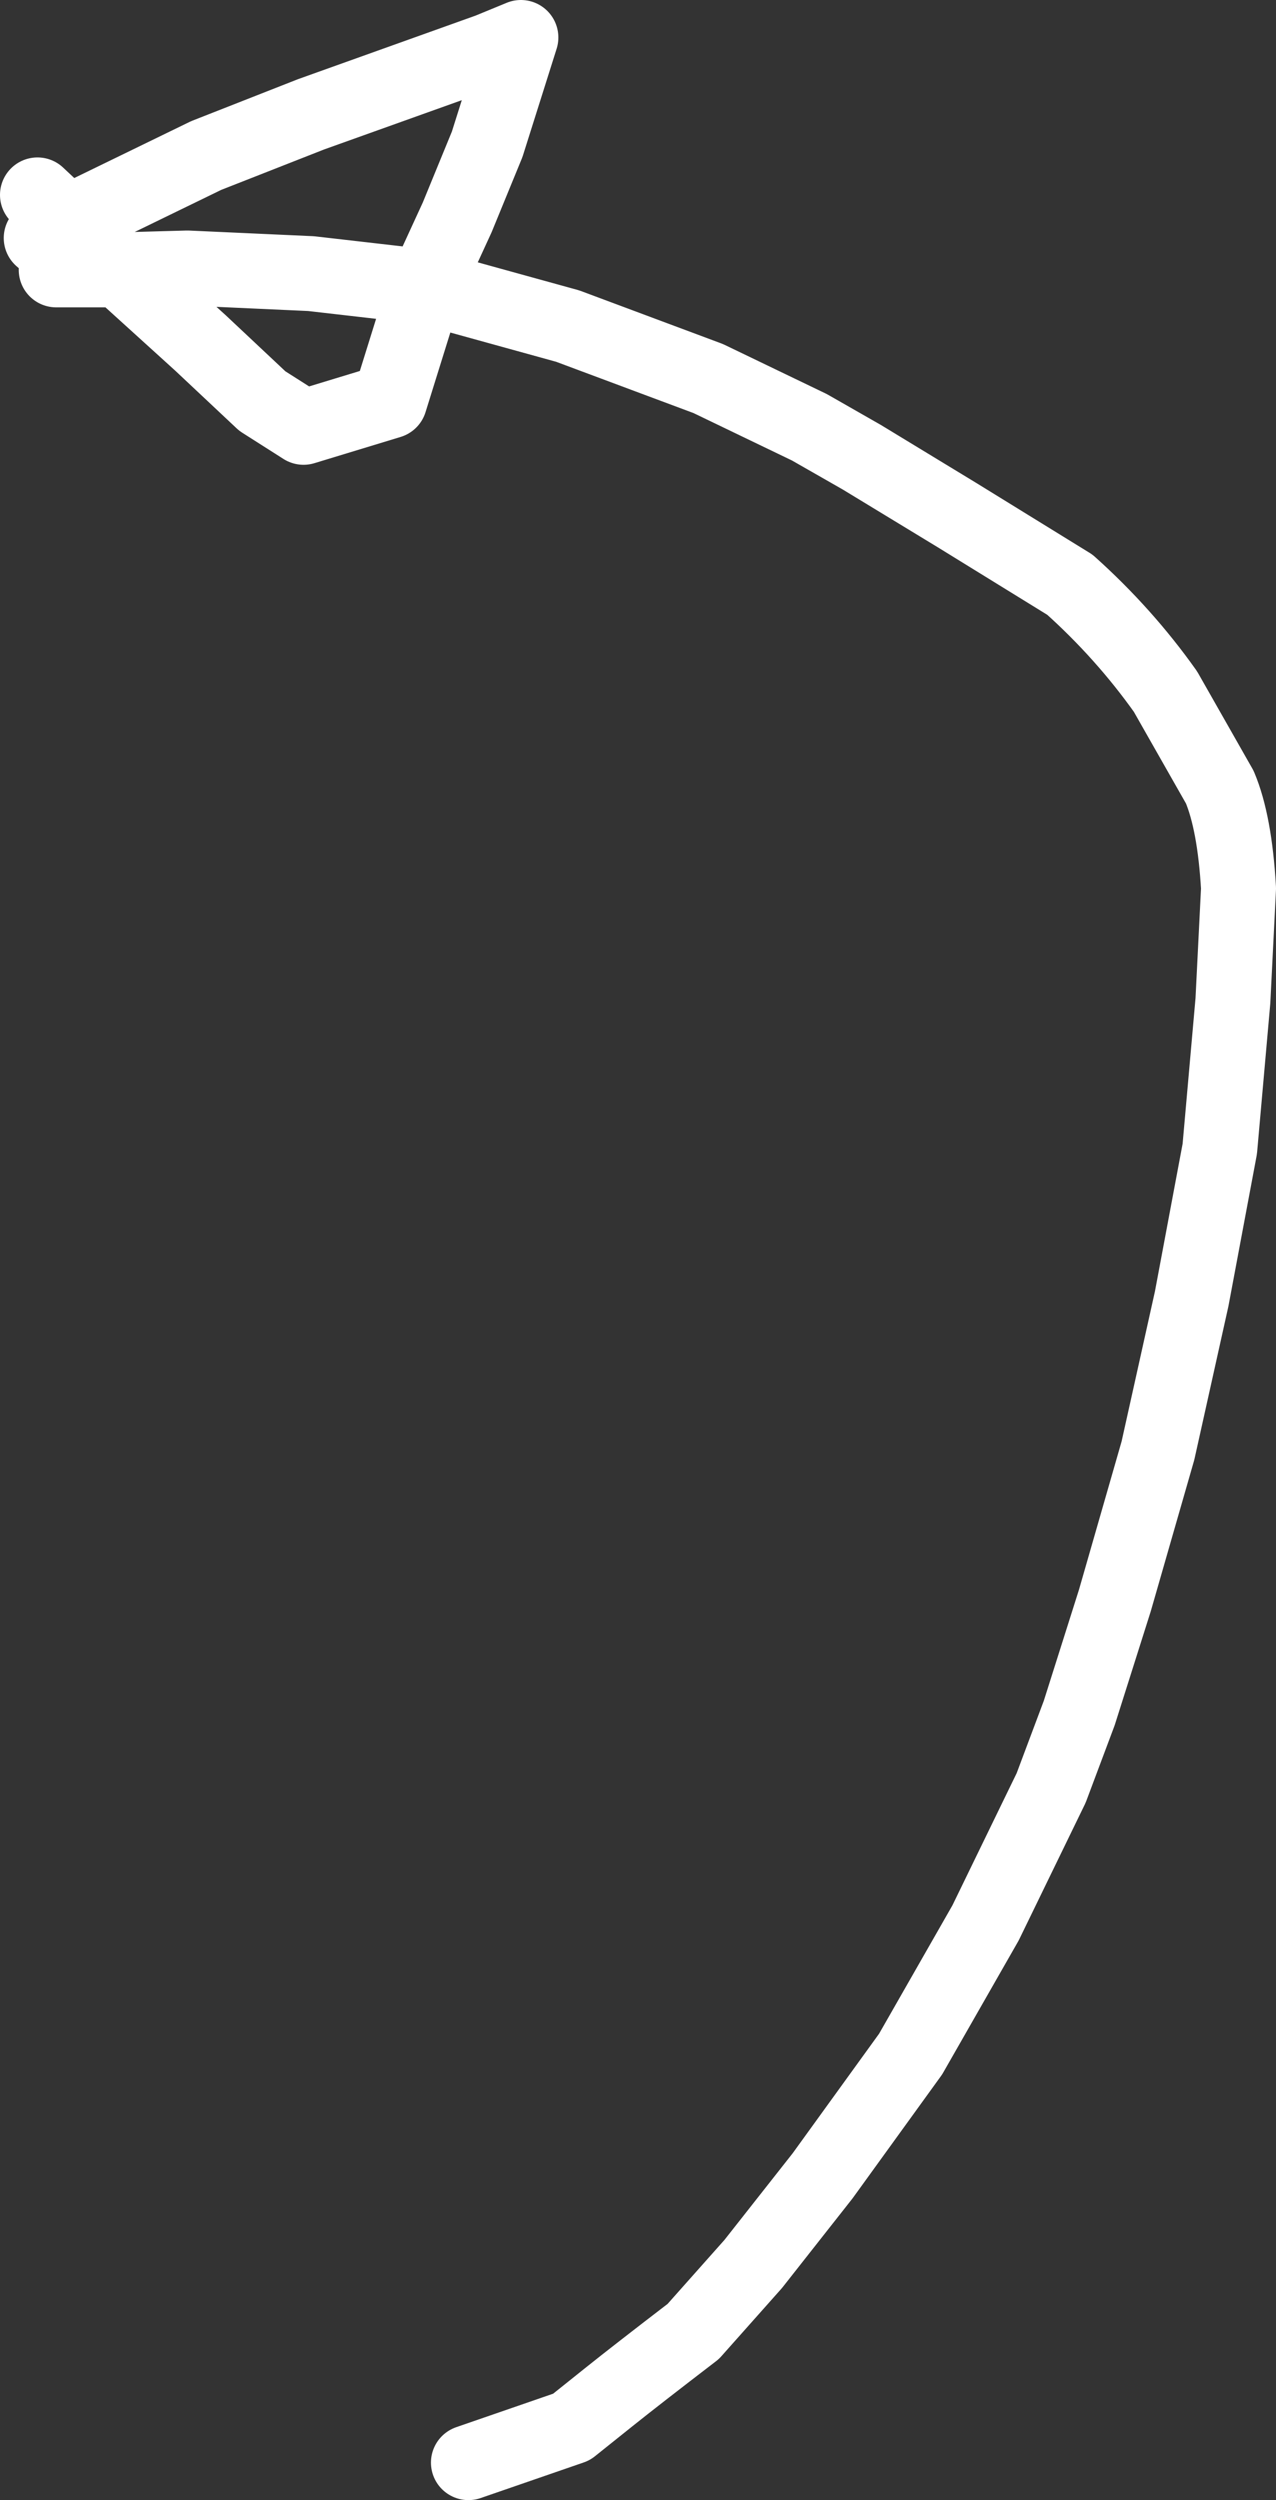 <?xml version="1.0" encoding="UTF-8" standalone="no"?>
<svg xmlns:xlink="http://www.w3.org/1999/xlink" height="66.7px" width="34.05px" xmlns="http://www.w3.org/2000/svg">
  <rect width="100%" height="100%" fill="#333333" stroke="none"/>
  <g transform="matrix(1.0, 0.0, 0.0, 1.0, 0.65, 1.0)">
    <path d="M0.35 4.2 L1.15 4.95 4.85 3.15 7.65 2.05 12.4 0.35 13.25 0.0 12.35 2.85 11.55 4.8 10.7 6.65 14.5 7.7 18.25 9.1 20.95 10.4 22.35 11.2 24.9 12.75 27.9 14.6 Q29.35 15.9 30.45 17.45 L31.9 20.0 Q32.3 20.95 32.4 22.7 L32.25 25.7 31.9 29.65 31.15 33.65 30.25 37.7 29.1 41.7 28.15 44.7 27.4 46.7 25.65 50.3 23.65 53.8 21.3 57.05 19.45 59.4 17.85 61.2 Q16.35 62.35 15.6 62.95 L14.6 63.75 11.85 64.7 M0.85 5.7 L0.45 5.35 1.15 4.95 2.55 6.2 4.35 6.15 7.65 6.3 10.7 6.65 9.75 9.7 7.45 10.4 6.35 9.7 4.7 8.15 2.55 6.2 0.85 6.2" fill="none" stroke="#ffffff" stroke-linecap="round" stroke-linejoin="round" stroke-width="2.0"/>
  </g>
</svg>
